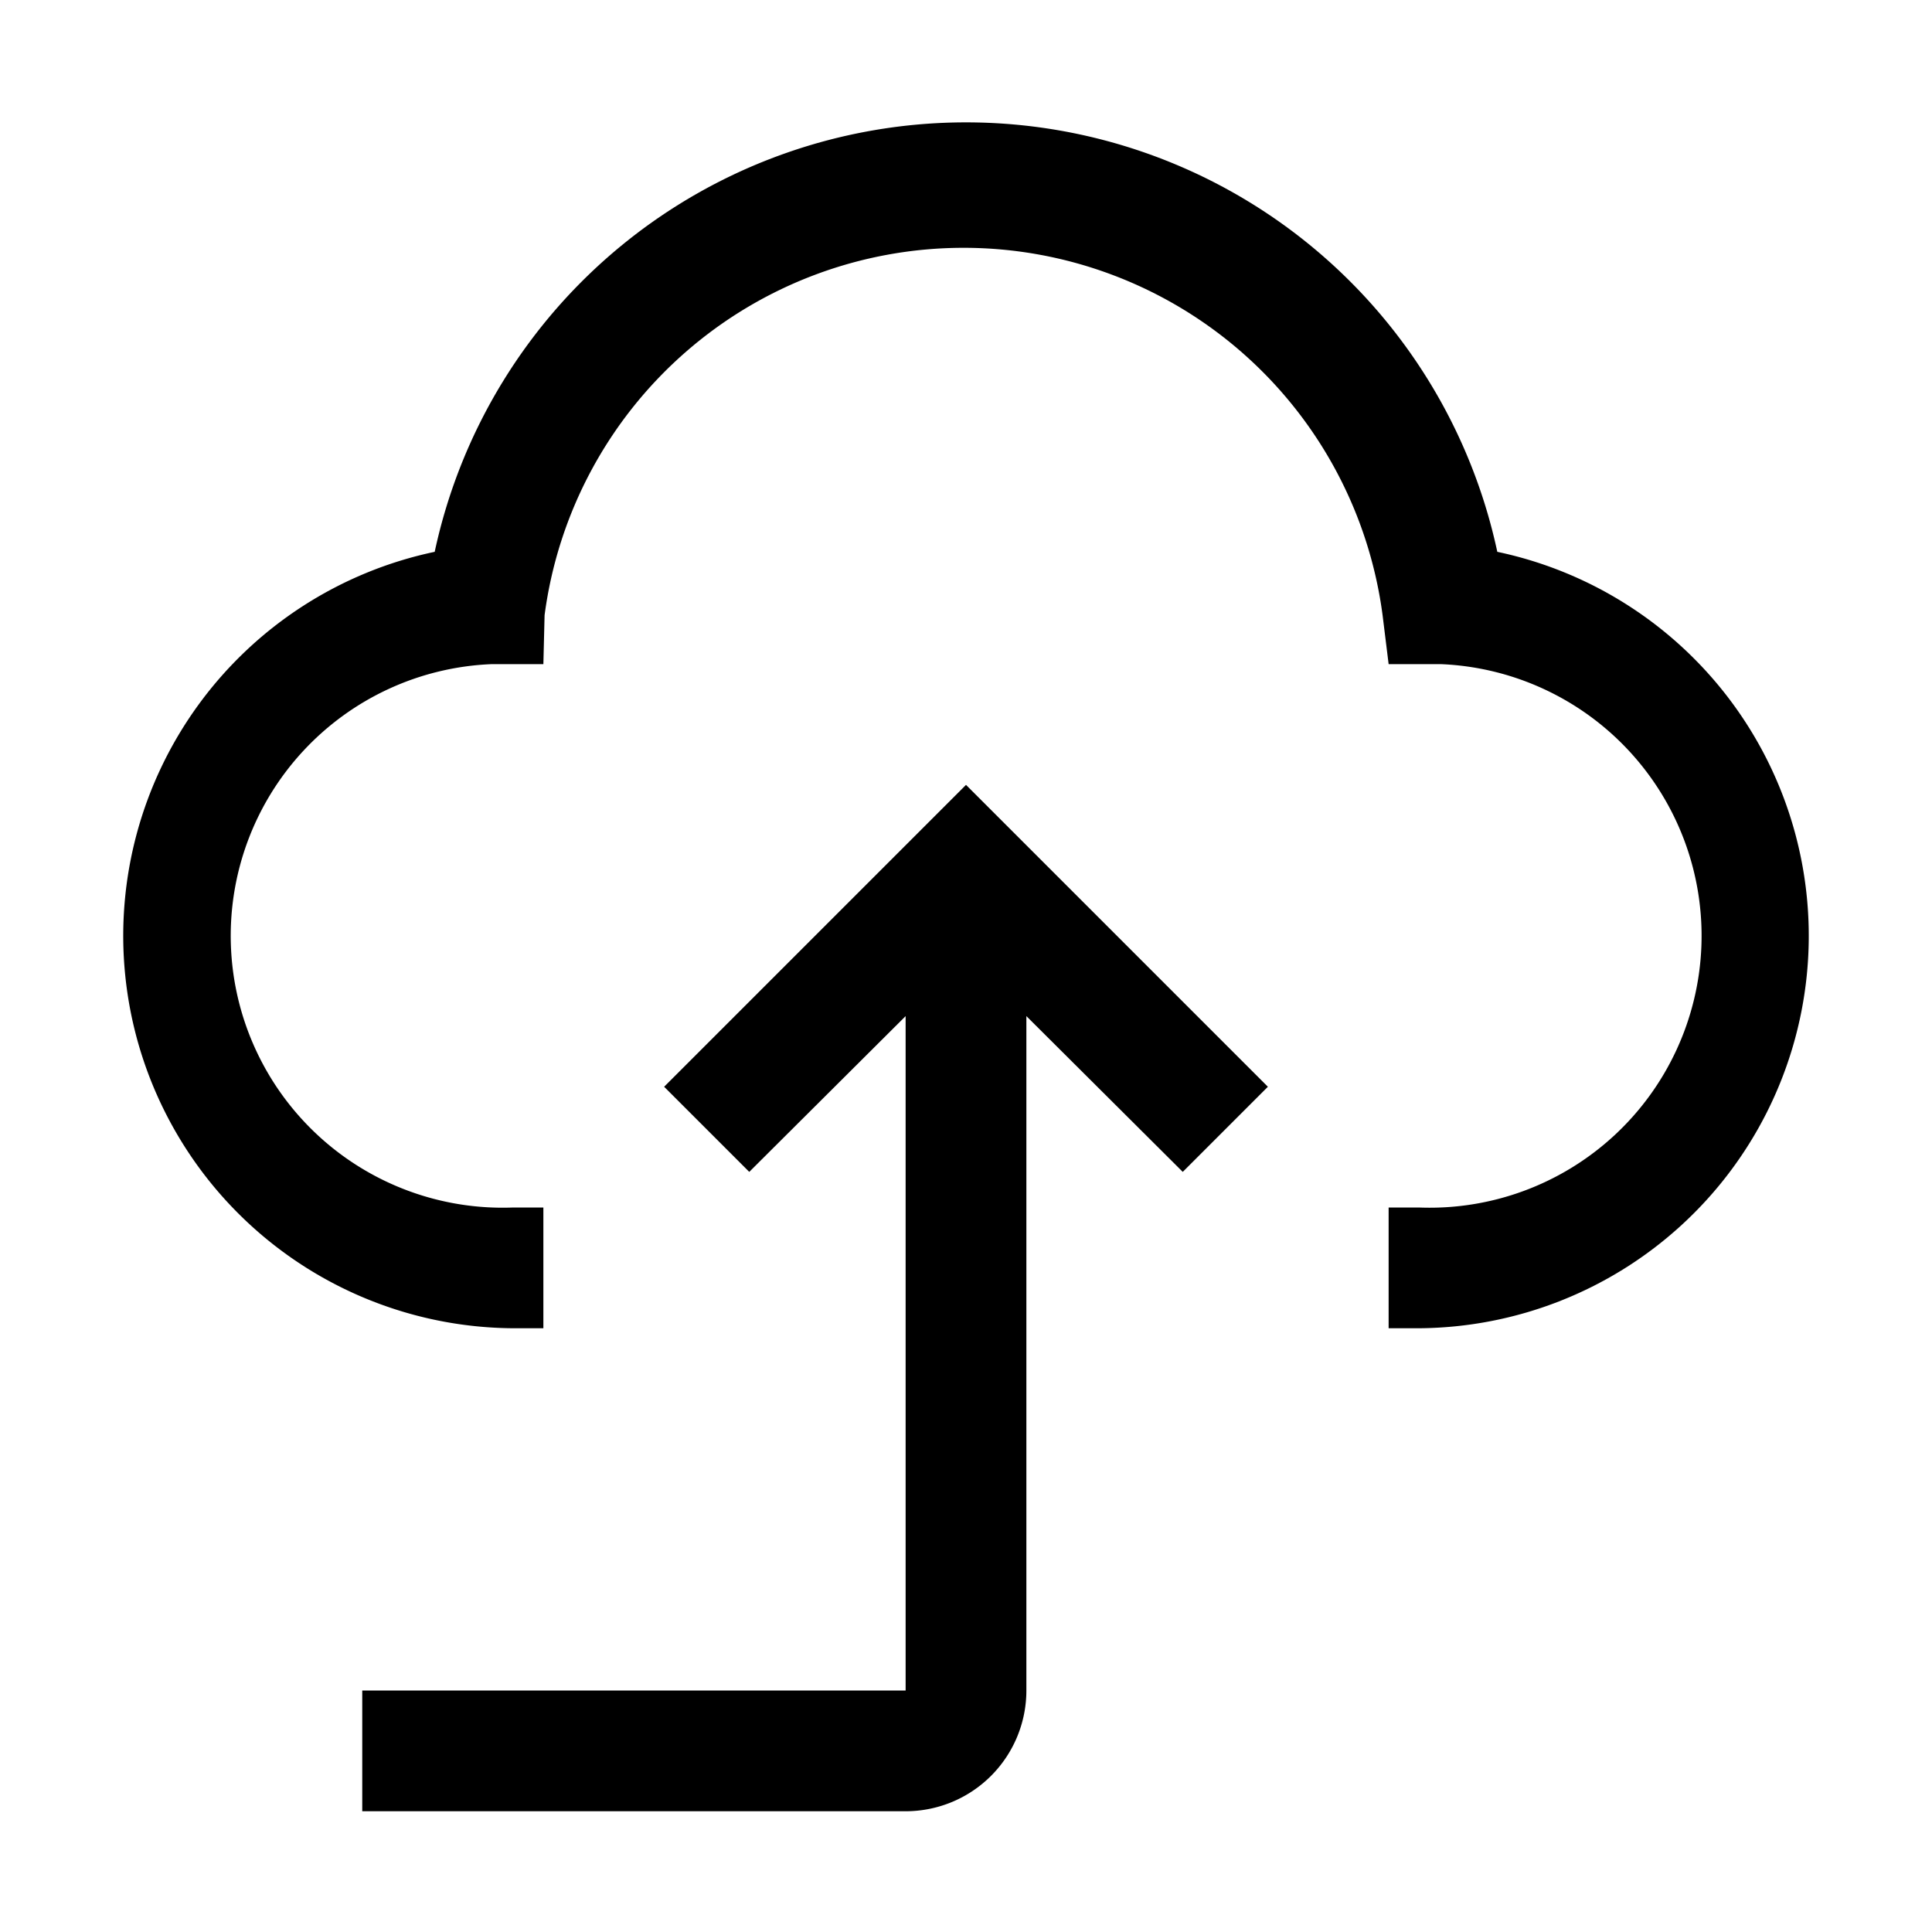 <svg xmlns="http://www.w3.org/2000/svg" viewBox="0 0 32 32" aria-label="fetch upload cloud" role="img" fill="currentColor" focusable="false"><path d="M23.5 22H23v-2h.5a4.5 4.5 0 0 0 .36-9H23l-.1-.81a7 7 0 0 0-13.88 0L9 11h-.85a4.5 4.5 0 0 0 .35 9H9v2h-.5A6.5 6.5 0 0 1 7.2 9.14a9 9 0 0 1 17.6 0A6.5 6.5 0 0 1 23.5 22Z"/><path d="m16 13-5 5 1.41 1.41L15 16.83V28H6v2h9a2 2 0 0 0 2-2V16.83l2.59 2.58L21 18Z"/></svg>